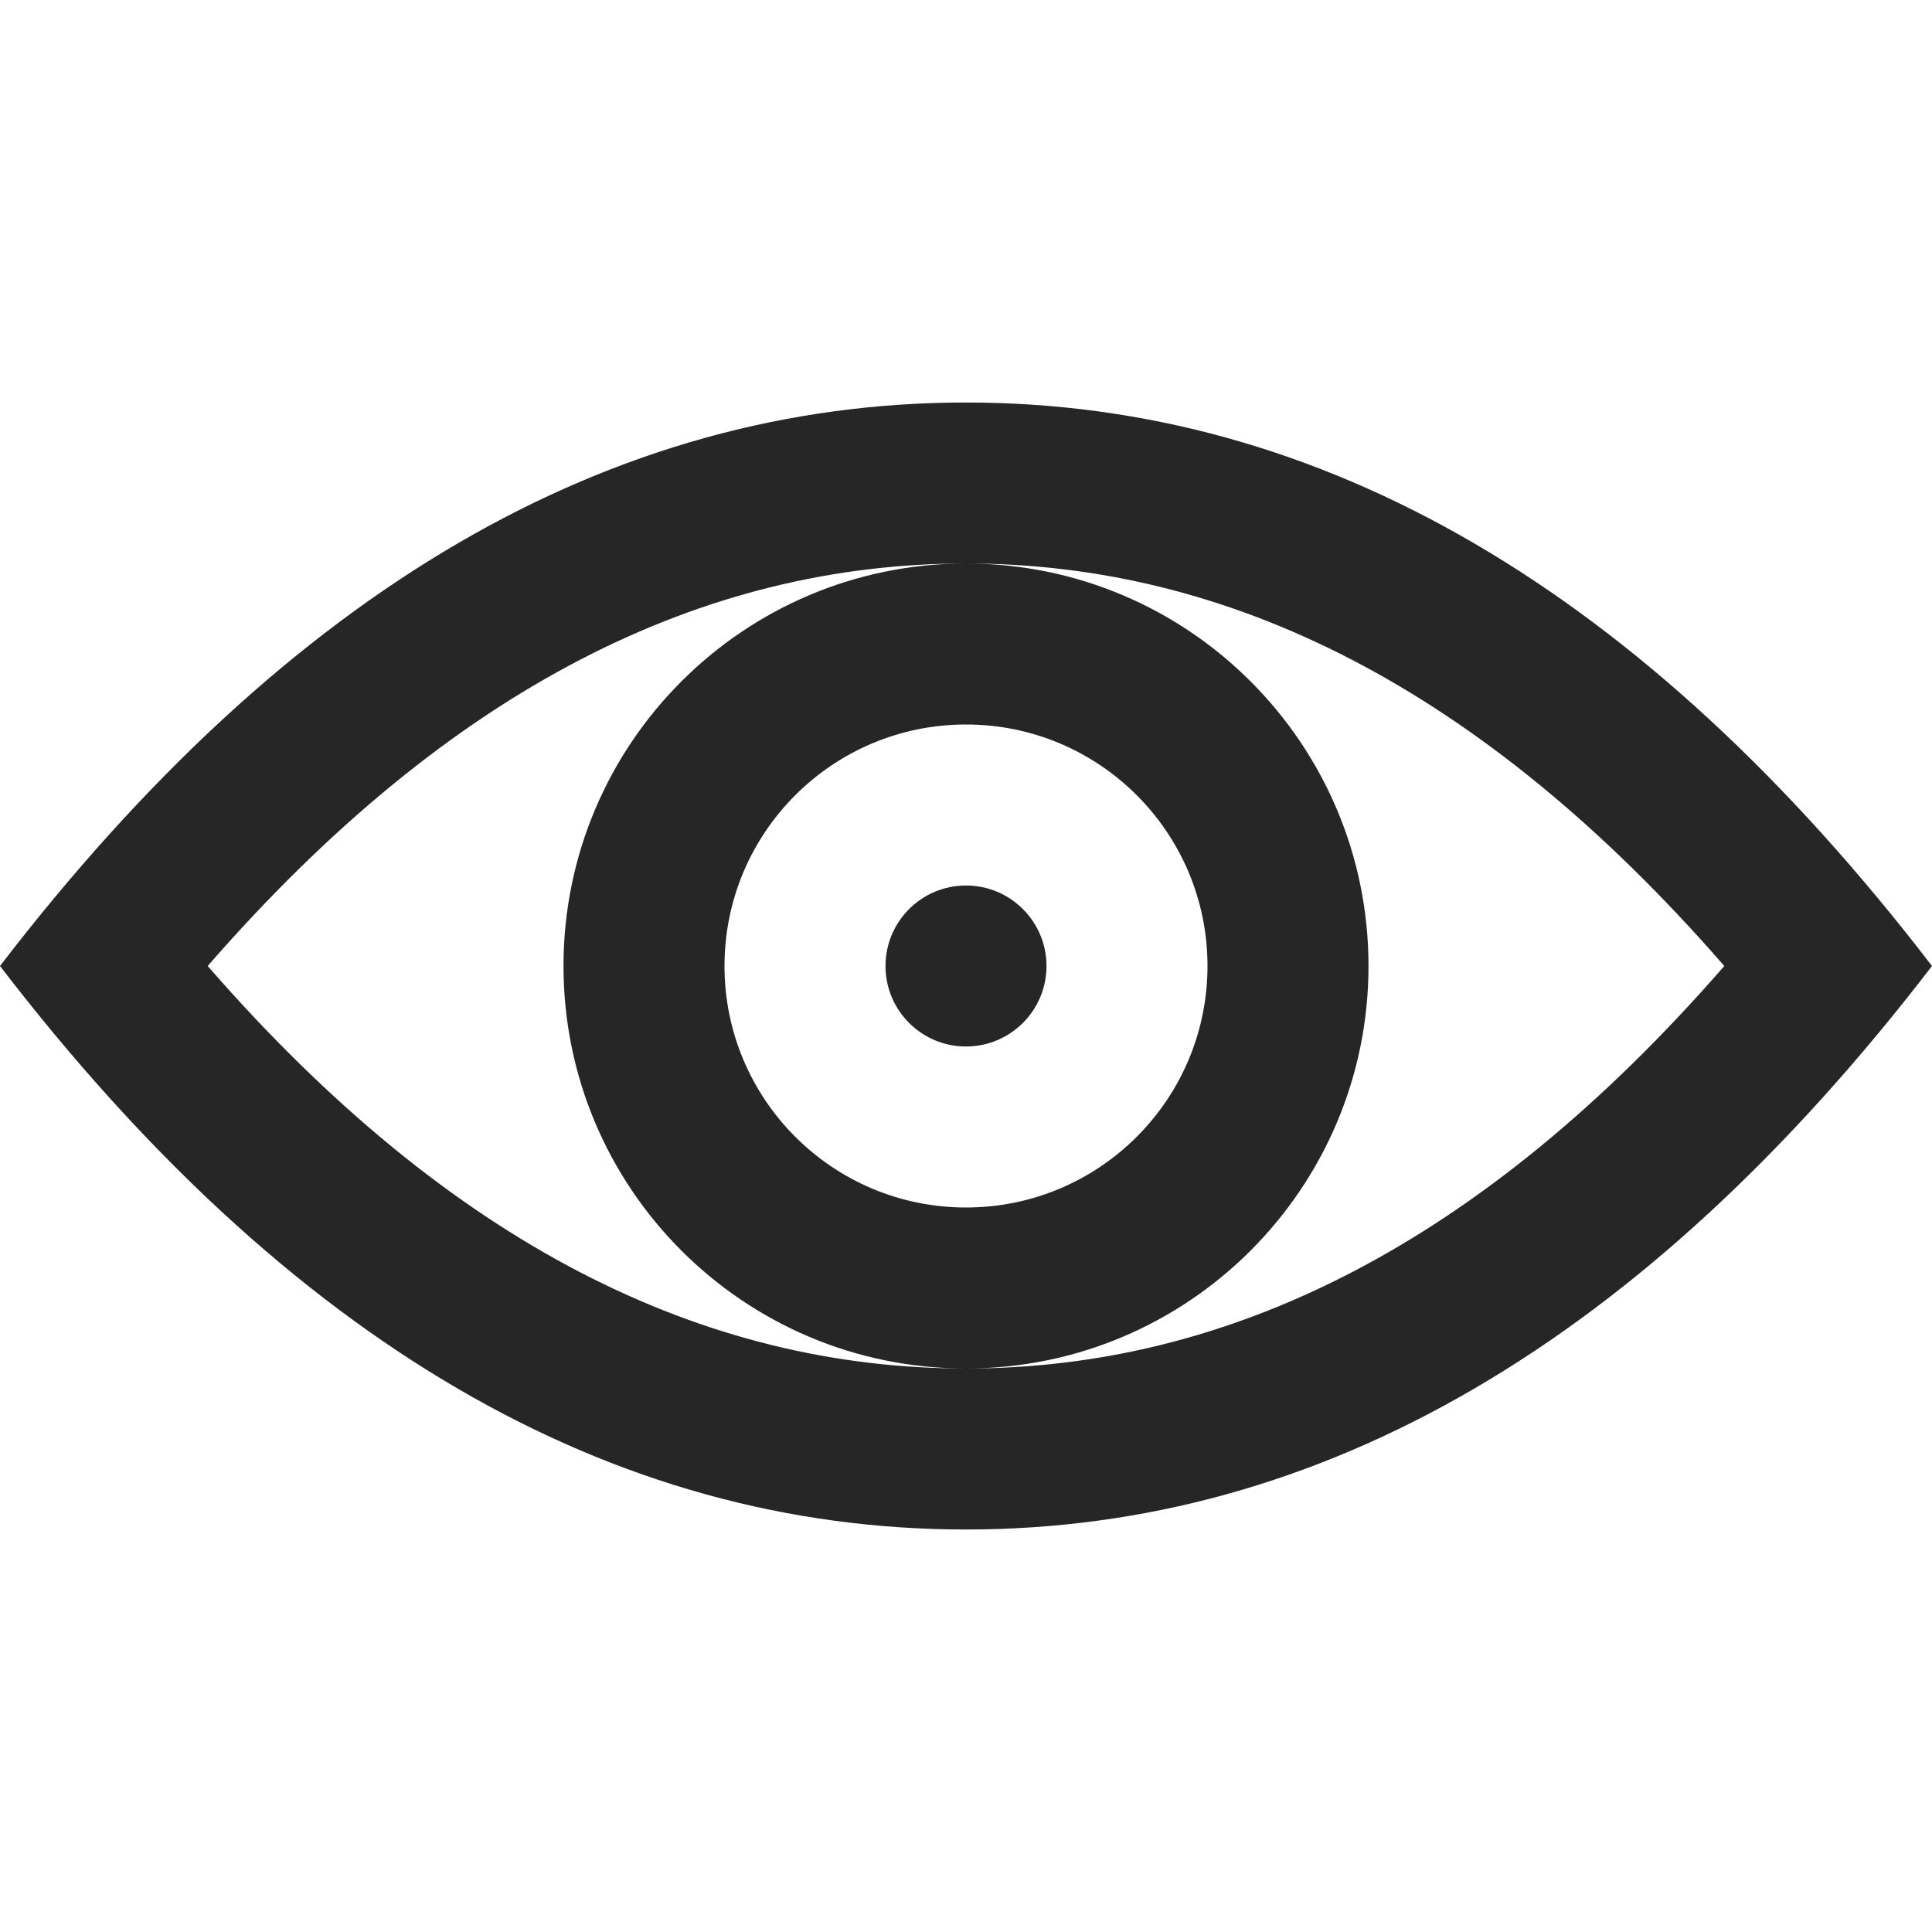 <svg xmlns="http://www.w3.org/2000/svg" width="24" height="24" fill="none" viewBox="0 0 24 24"><path fill="#262626" fill-rule="evenodd" d="M21.42 12C18.387 8.517 15.247 7 12 7c-3.247 0-6.387 1.517-9.42 5C5.613 15.483 8.753 17 12 17c3.247 0 6.387-1.517 9.42-5ZM12 17c2.761 0 5-2.239 5-5 0-2.761-2.239-5-5-5-2.761 0-5 2.239-5 5 0 2.761 2.239 5 5 5Zm12-5c-3.582-4.667-7.582-7-12-7-4.418 0-8.418 2.333-12 7 3.582 4.667 7.582 7 12 7 4.418 0 8.418-2.333 12-7Zm-12 3c1.657 0 3-1.343 3-3s-1.343-3-3-3-3 1.343-3 3 1.343 3 3 3Zm0-2c.552 0 1-.448 1-1s-.448-1-1-1-1 .448-1 1 .448 1 1 1Z" clip-rule="evenodd"/></svg>